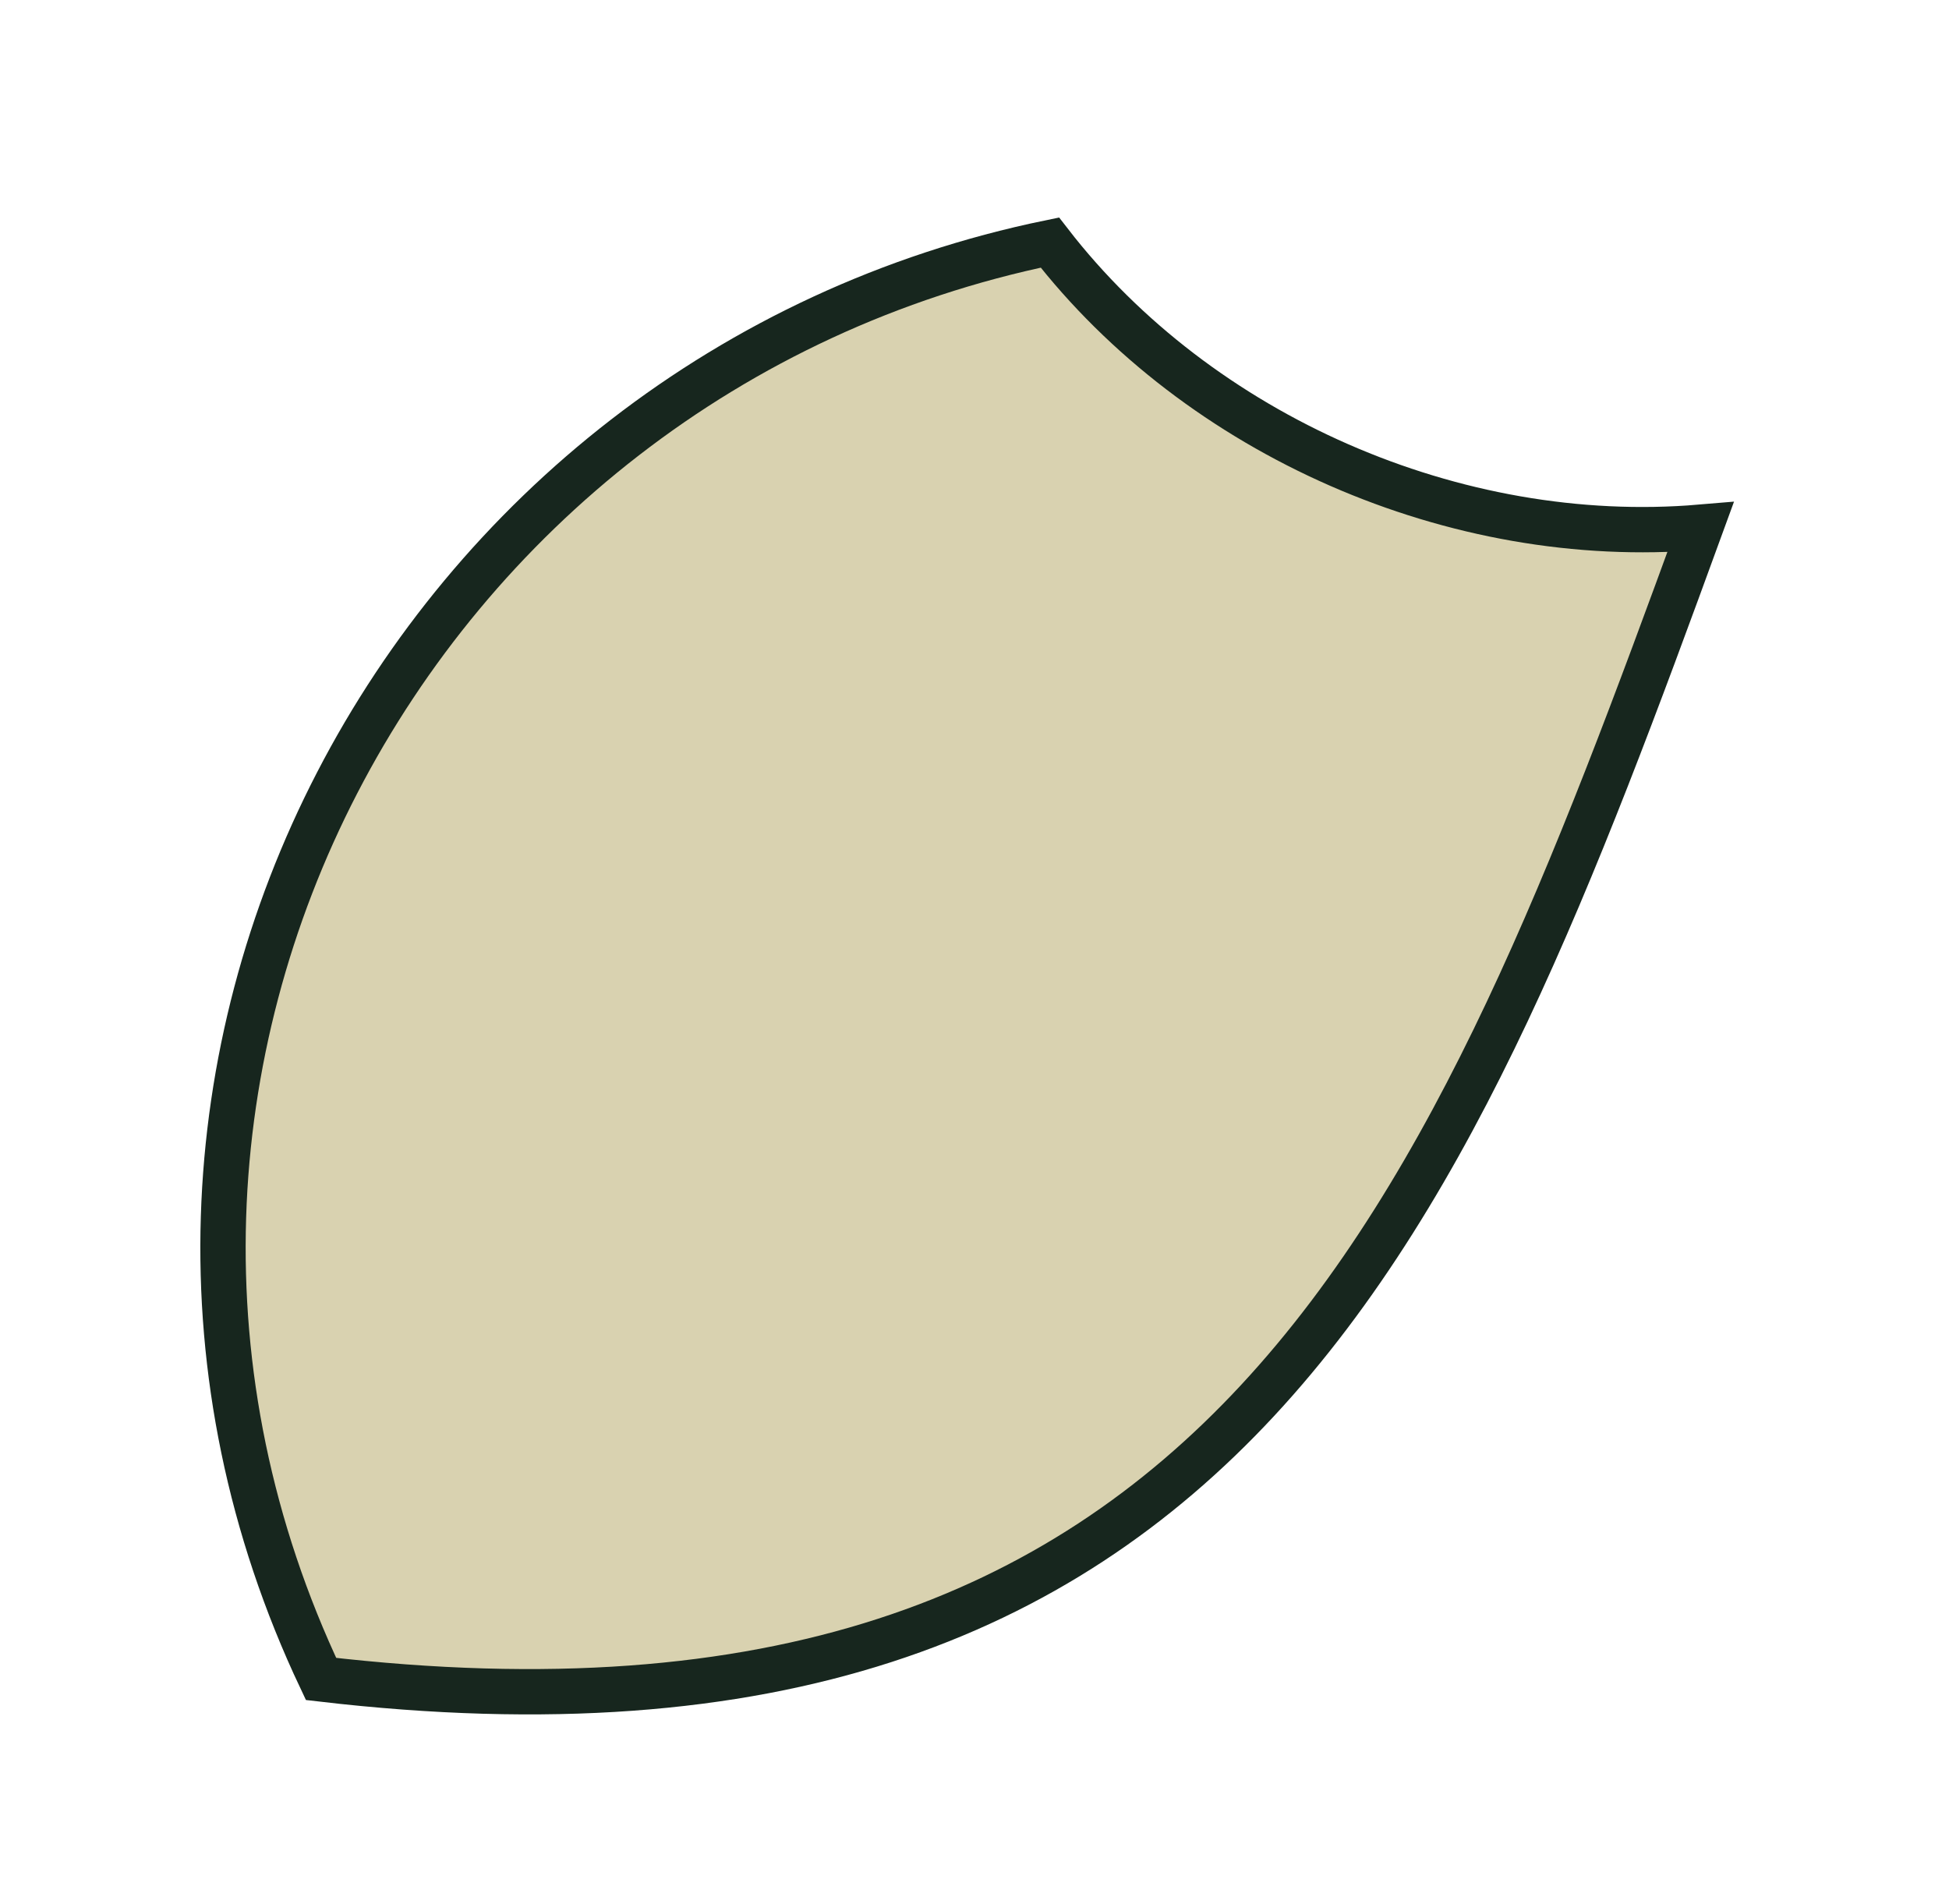 <svg width="43" height="42" viewBox="0 0 43 42" fill="none" xmlns="http://www.w3.org/2000/svg">
<g filter="url(#filter0_d_720_1039)">
<path d="M23.163 1.351C26.458 5.609 32.109 8.088 37.519 7.63C31.989 22.784 27.13 35.382 7.083 33.038C0.741 19.65 9.016 4.266 23.163 1.351Z" fill="#D9D2B0"/>
<path d="M23.163 1.351C26.458 5.609 32.109 8.088 37.519 7.63C31.989 22.784 27.13 35.382 7.083 33.038C0.741 19.65 9.016 4.266 23.163 1.351Z" stroke="#17261E" stroke-miterlimit="10"/>
</g>
<defs>
<filter id="filter0_d_720_1039" x="0.411" y="0.804" width="41.856" height="41.007" filterUnits="userSpaceOnUse" color-interpolation-filters="sRGB">
<feFlood flood-opacity="0" result="BackgroundImageFix"/>
<feColorMatrix in="SourceAlpha" type="matrix" values="0 0 0 0 0 0 0 0 0 0 0 0 0 0 0 0 0 0 127 0" result="hardAlpha"/>
<feOffset dy="4"/>
<feGaussianBlur stdDeviation="2"/>
<feComposite in2="hardAlpha" operator="out"/>
<feColorMatrix type="matrix" values="0 0 0 0 0 0 0 0 0 0 0 0 0 0 0 0 0 0 0.25 0"/>
<feBlend mode="normal" in2="BackgroundImageFix" result="effect1_dropShadow_720_1039"/>
<feBlend mode="normal" in="SourceGraphic" in2="effect1_dropShadow_720_1039" result="shape"/>
</filter>
</defs>
</svg>
